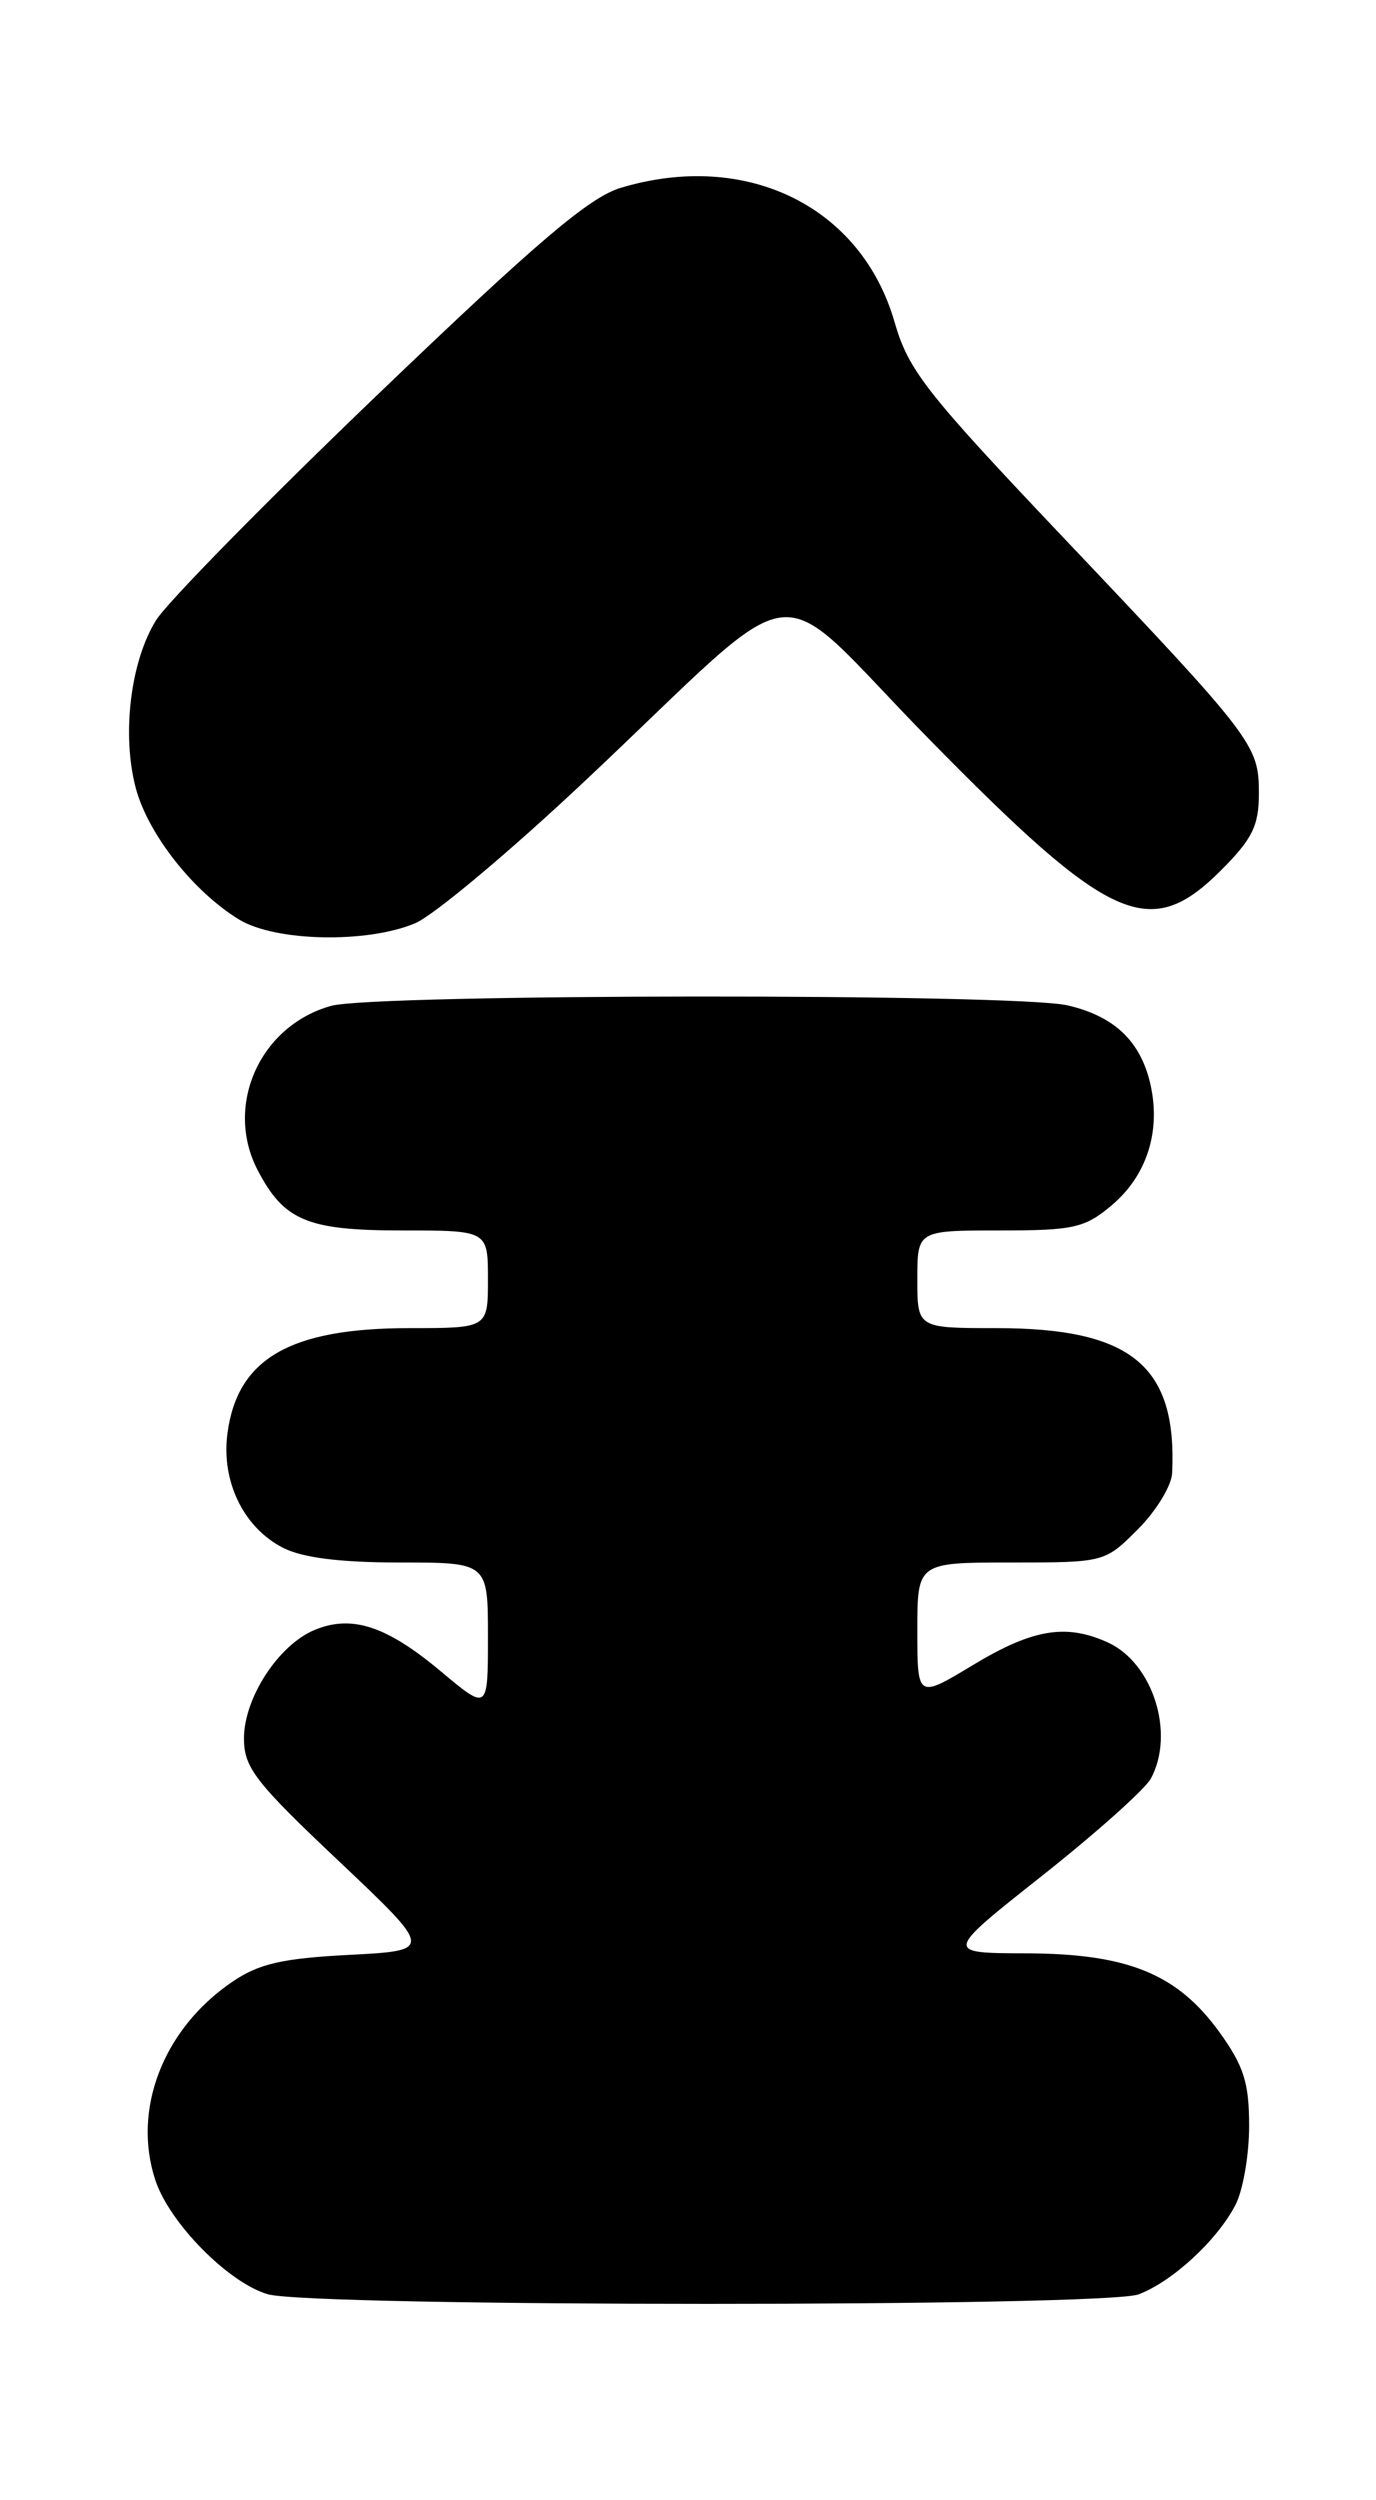 <?xml version="1.0" encoding="UTF-8" standalone="no"?>
<!DOCTYPE svg PUBLIC "-//W3C//DTD SVG 1.1//EN" "http://www.w3.org/Graphics/SVG/1.1/DTD/svg11.dtd" >
<svg xmlns="http://www.w3.org/2000/svg" xmlns:xlink="http://www.w3.org/1999/xlink" version="1.1" viewBox="0 0 141 256">
 <g >
 <path fill="currentColor"
d=" M 116.68 234.94 C 120.13 233.63 124.70 229.43 126.59 225.80 C 127.37 224.31 128.00 220.67 128.00 217.70 C 128.00 213.26 127.45 211.55 124.94 208.07 C 120.62 202.11 115.54 200.05 105.13 200.02 C 96.76 200.00 96.76 200.00 106.82 192.05 C 112.35 187.67 117.36 183.20 117.94 182.11 C 120.42 177.48 118.14 170.30 113.53 168.19 C 109.24 166.24 105.83 166.81 99.75 170.47 C 94.00 173.94 94.00 173.94 94.00 166.97 C 94.00 160.00 94.00 160.00 103.60 160.00 C 113.18 160.00 113.21 159.99 116.60 156.60 C 118.47 154.73 120.05 152.14 120.11 150.85 C 120.63 139.86 115.95 136.00 102.10 136.00 C 94.00 136.00 94.00 136.00 94.00 131.00 C 94.00 126.00 94.00 126.00 102.42 126.00 C 110.02 126.00 111.15 125.75 113.92 123.42 C 117.50 120.40 118.96 115.89 117.90 111.10 C 116.91 106.65 114.22 104.07 109.40 102.95 C 104.05 101.71 38.42 101.76 33.93 103.00 C 26.64 105.03 22.98 113.18 26.38 119.78 C 29.09 125.00 31.47 126.00 41.22 126.00 C 50.00 126.00 50.00 126.00 50.00 131.00 C 50.00 136.00 50.00 136.00 41.97 136.00 C 29.73 136.00 24.33 139.11 23.31 146.76 C 22.65 151.66 24.94 156.40 28.97 158.48 C 30.96 159.51 34.82 160.00 40.95 160.00 C 50.00 160.00 50.00 160.00 50.00 167.59 C 50.00 175.19 50.00 175.19 45.19 171.16 C 39.61 166.49 36.05 165.32 32.23 166.91 C 28.54 168.44 25.00 173.87 25.00 178.01 C 25.00 181.00 26.14 182.48 34.70 190.56 C 44.40 199.73 44.40 199.73 35.78 200.18 C 28.86 200.54 26.49 201.09 23.74 202.98 C 16.71 207.79 13.53 216.03 15.92 223.25 C 17.36 227.63 23.41 233.76 27.44 234.93 C 31.95 236.24 113.21 236.25 116.68 234.94 Z  M 42.52 94.55 C 44.43 93.76 52.35 87.12 60.12 79.80 C 83.16 58.12 78.50 58.68 95.15 75.63 C 113.78 94.61 117.81 96.42 125.12 89.12 C 128.33 85.91 129.00 84.55 129.00 81.25 C 129.00 76.28 128.50 75.63 108.92 55.00 C 94.86 40.18 93.10 37.94 91.67 32.99 C 88.26 21.14 76.50 15.37 63.62 19.23 C 60.39 20.20 55.10 24.69 38.78 40.33 C 27.37 51.26 17.11 61.70 15.98 63.53 C 13.35 67.78 12.46 75.30 13.93 80.76 C 15.20 85.44 19.82 91.31 24.50 94.16 C 28.20 96.42 37.58 96.62 42.52 94.55 Z "/>
</g>
</svg>